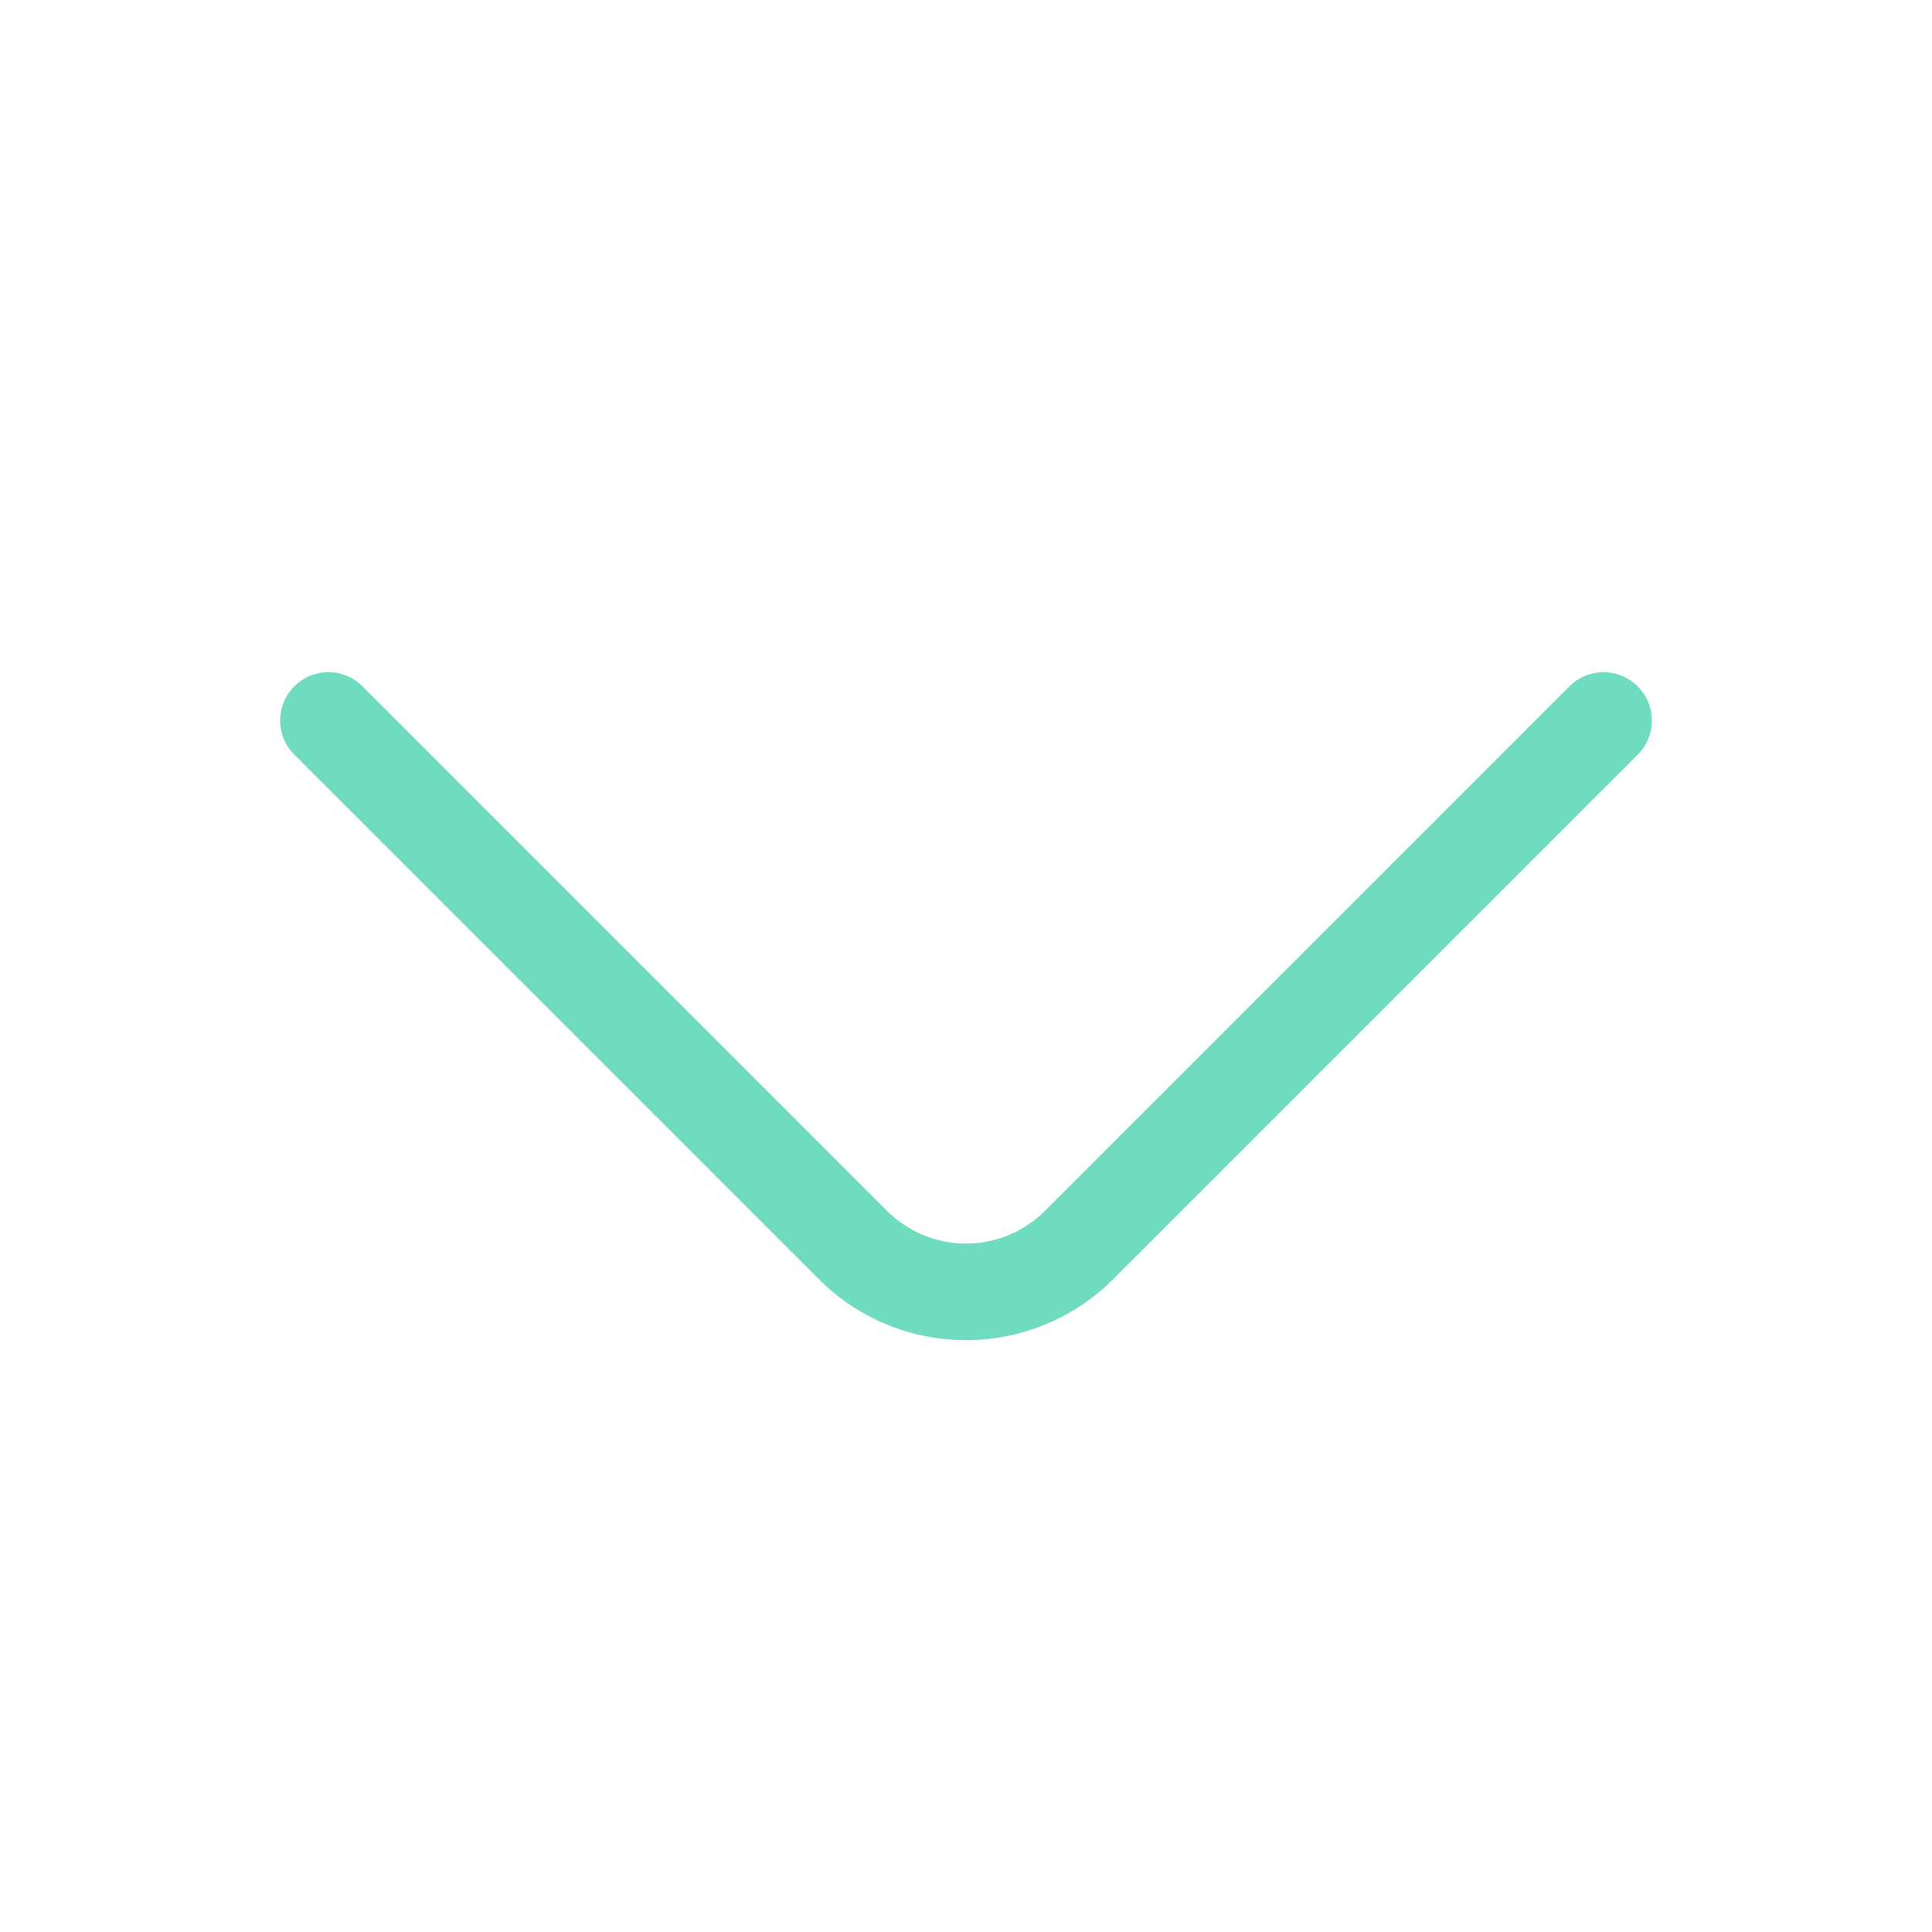 <svg width="30" height="30" fill="none" xmlns="http://www.w3.org/2000/svg"><path d="M24.9 11.188l-8.15 8.15a2.482 2.482 0 01-3.5 0l-8.15-8.15" stroke="#6FDCBF" stroke-width="1.5" stroke-miterlimit="10" stroke-linecap="round" stroke-linejoin="round"/></svg>